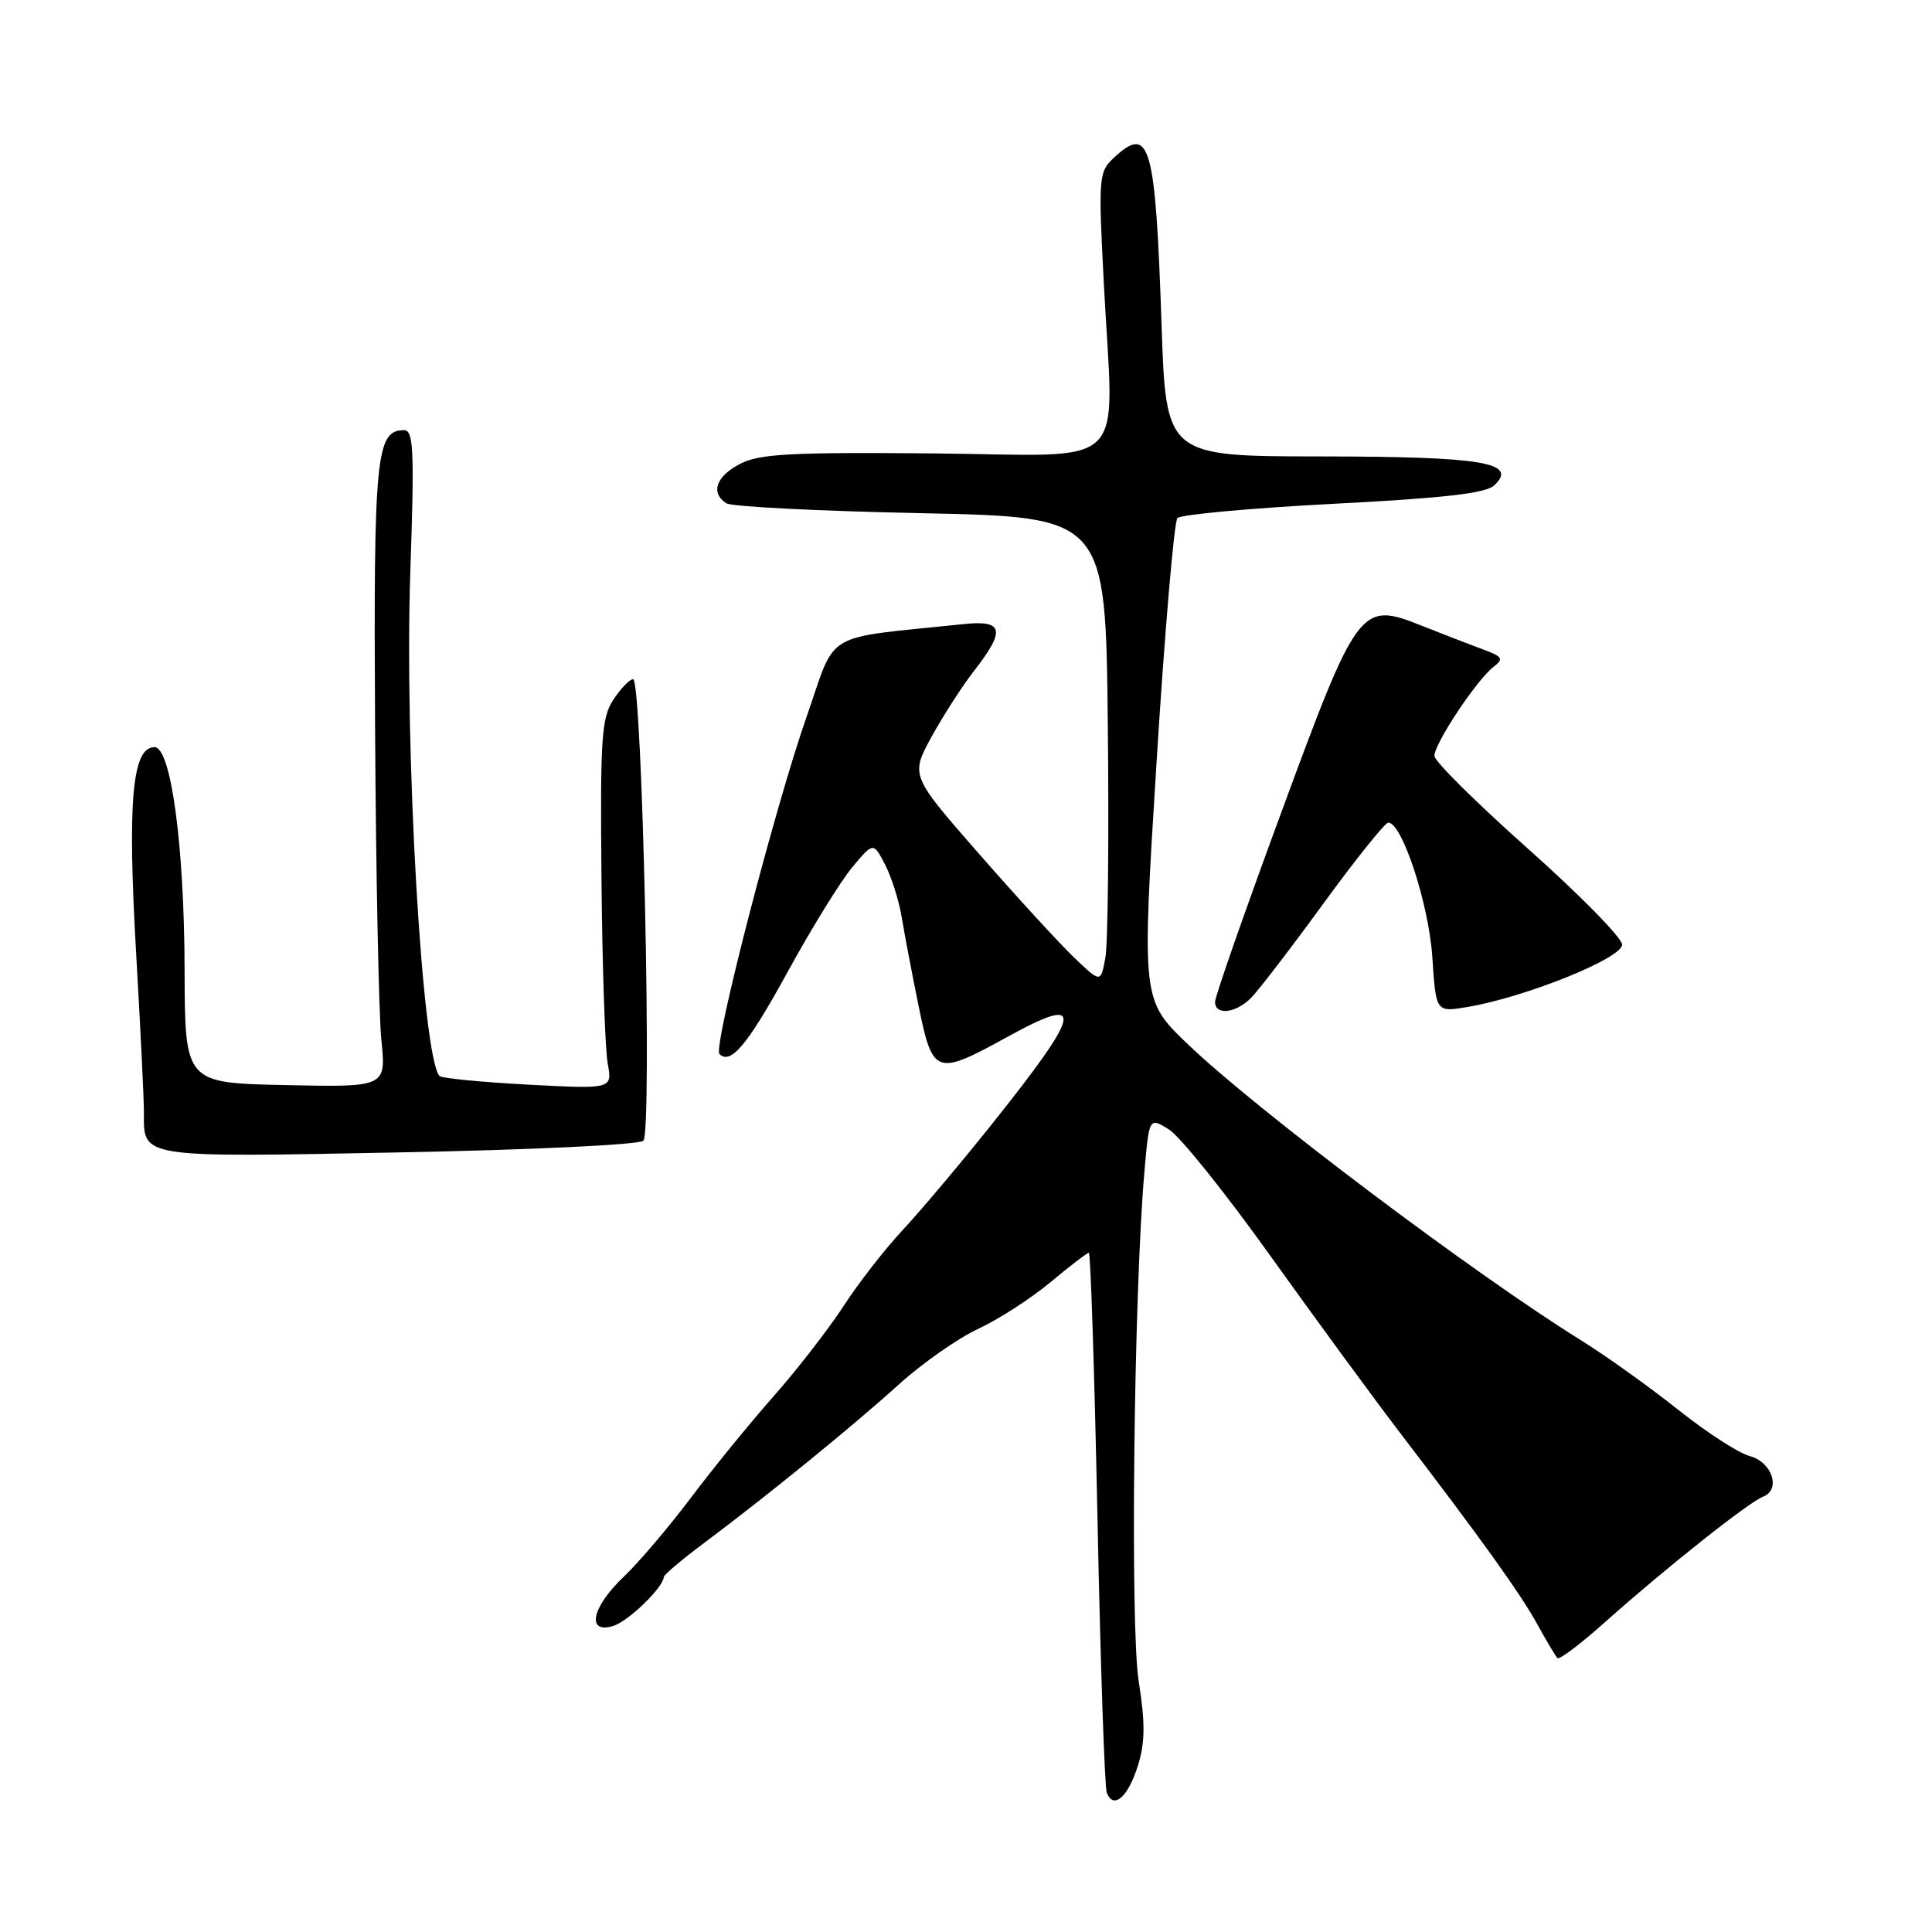 <?xml version="1.0" encoding="UTF-8" standalone="no"?>
<!DOCTYPE svg PUBLIC "-//W3C//DTD SVG 1.1//EN" "http://www.w3.org/Graphics/SVG/1.1/DTD/svg11.dtd" >
<svg xmlns="http://www.w3.org/2000/svg" xmlns:xlink="http://www.w3.org/1999/xlink" version="1.1" viewBox="0 0 256 256">
 <g >
 <path fill="currentColor"
d=" M 150.77 233.98 C 151.74 230.88 151.76 228.36 150.88 222.74 C 149.74 215.52 150.24 171.28 151.64 155.27 C 152.27 148.04 152.27 148.04 154.88 149.65 C 156.32 150.53 162.37 158.06 168.31 166.38 C 174.26 174.69 181.91 185.14 185.31 189.59 C 196.23 203.86 201.45 211.13 203.71 215.24 C 204.92 217.44 206.12 219.45 206.37 219.71 C 206.63 219.96 209.52 217.77 212.80 214.83 C 220.60 207.87 231.71 199.05 233.61 198.32 C 236.03 197.39 234.82 193.72 231.83 192.93 C 230.36 192.54 226.09 189.77 222.33 186.77 C 218.57 183.78 212.80 179.65 209.50 177.60 C 195.35 168.82 166.46 147.06 157.39 138.36 C 151.28 132.50 151.28 132.50 153.25 101.00 C 154.33 83.67 155.58 69.12 156.01 68.65 C 156.45 68.18 165.74 67.33 176.65 66.76 C 191.34 66.00 196.89 65.37 198.00 64.31 C 201.19 61.28 196.53 60.50 175.00 60.48 C 154.50 60.46 154.50 60.46 153.91 42.98 C 153.10 18.97 152.37 16.43 147.56 20.94 C 145.58 22.80 145.53 23.50 146.27 37.69 C 147.58 62.86 150.12 60.33 123.82 60.08 C 104.77 59.91 100.65 60.13 98.07 61.46 C 94.87 63.12 94.11 65.31 96.25 66.69 C 96.94 67.14 108.53 67.72 122.00 68.00 C 146.50 68.50 146.50 68.50 146.79 96.00 C 146.95 111.12 146.81 125.02 146.47 126.88 C 145.86 130.26 145.86 130.26 142.33 126.88 C 140.38 125.02 134.71 118.83 129.71 113.12 C 120.64 102.75 120.64 102.75 123.44 97.62 C 124.99 94.81 127.54 90.84 129.13 88.81 C 133.26 83.50 132.96 82.15 127.75 82.69 C 108.67 84.69 110.94 83.35 106.87 95.00 C 102.66 107.02 94.45 138.79 95.33 139.66 C 96.82 141.15 99.10 138.40 104.39 128.74 C 107.54 122.99 111.38 116.77 112.92 114.93 C 115.72 111.57 115.72 111.57 117.28 114.57 C 118.13 116.22 119.12 119.35 119.48 121.53 C 119.84 123.72 120.84 128.99 121.71 133.25 C 123.59 142.48 123.99 142.62 133.51 137.38 C 143.92 131.66 143.52 133.81 131.33 149.08 C 127.20 154.25 121.92 160.51 119.60 163.00 C 117.27 165.49 113.77 169.99 111.81 173.01 C 109.85 176.03 105.67 181.43 102.52 185.00 C 99.36 188.57 94.41 194.65 91.52 198.50 C 88.62 202.35 84.62 207.05 82.63 208.95 C 78.41 212.95 77.65 216.54 81.25 215.45 C 83.25 214.84 87.87 210.37 87.96 208.96 C 87.98 208.66 90.36 206.64 93.25 204.49 C 101.70 198.17 113.06 188.92 119.12 183.43 C 122.22 180.63 126.94 177.32 129.62 176.08 C 132.31 174.83 136.61 172.05 139.18 169.91 C 141.75 167.76 144.05 166.00 144.28 166.00 C 144.51 166.00 145.02 181.79 145.42 201.10 C 145.81 220.40 146.37 236.80 146.65 237.53 C 147.53 239.82 149.47 238.15 150.77 233.98 Z  M 85.25 151.15 C 86.44 149.96 85.10 90.00 83.89 90.00 C 83.43 90.00 82.25 91.22 81.27 92.72 C 79.70 95.12 79.52 97.81 79.70 116.47 C 79.80 128.03 80.18 139.03 80.52 140.90 C 81.15 144.31 81.15 144.31 69.97 143.72 C 63.82 143.39 58.55 142.88 58.25 142.58 C 55.95 140.29 53.57 99.21 54.37 75.75 C 54.92 59.64 54.80 57.00 53.54 57.00 C 49.82 57.00 49.49 60.37 49.70 96.50 C 49.81 115.75 50.19 134.33 50.53 137.78 C 51.17 144.06 51.17 144.06 37.83 143.78 C 24.50 143.50 24.50 143.50 24.46 128.50 C 24.42 112.04 22.66 99.00 20.48 99.00 C 17.50 99.00 16.87 106.14 18.05 126.50 C 18.62 136.40 19.08 145.82 19.07 147.43 C 19.03 153.46 18.42 153.37 52.90 152.70 C 70.58 152.36 84.72 151.68 85.25 151.15 Z  M 165.76 132.24 C 166.73 131.27 171.05 125.64 175.35 119.74 C 179.65 113.83 183.53 109.00 183.96 109.00 C 185.79 109.00 189.33 119.83 189.79 126.81 C 190.27 134.13 190.27 134.13 194.39 133.44 C 202.09 132.16 215.01 126.95 214.94 125.16 C 214.90 124.24 209.31 118.55 202.51 112.50 C 195.71 106.45 190.11 100.91 190.07 100.18 C 189.99 98.63 195.70 90.02 197.95 88.32 C 199.28 87.31 199.08 86.99 196.50 86.05 C 194.85 85.44 191.16 84.01 188.31 82.88 C 180.25 79.68 179.90 80.15 169.66 107.97 C 164.89 120.91 161.00 132.06 161.00 132.75 C 161.00 134.57 163.72 134.28 165.76 132.24 Z "/>
</g>
</svg>